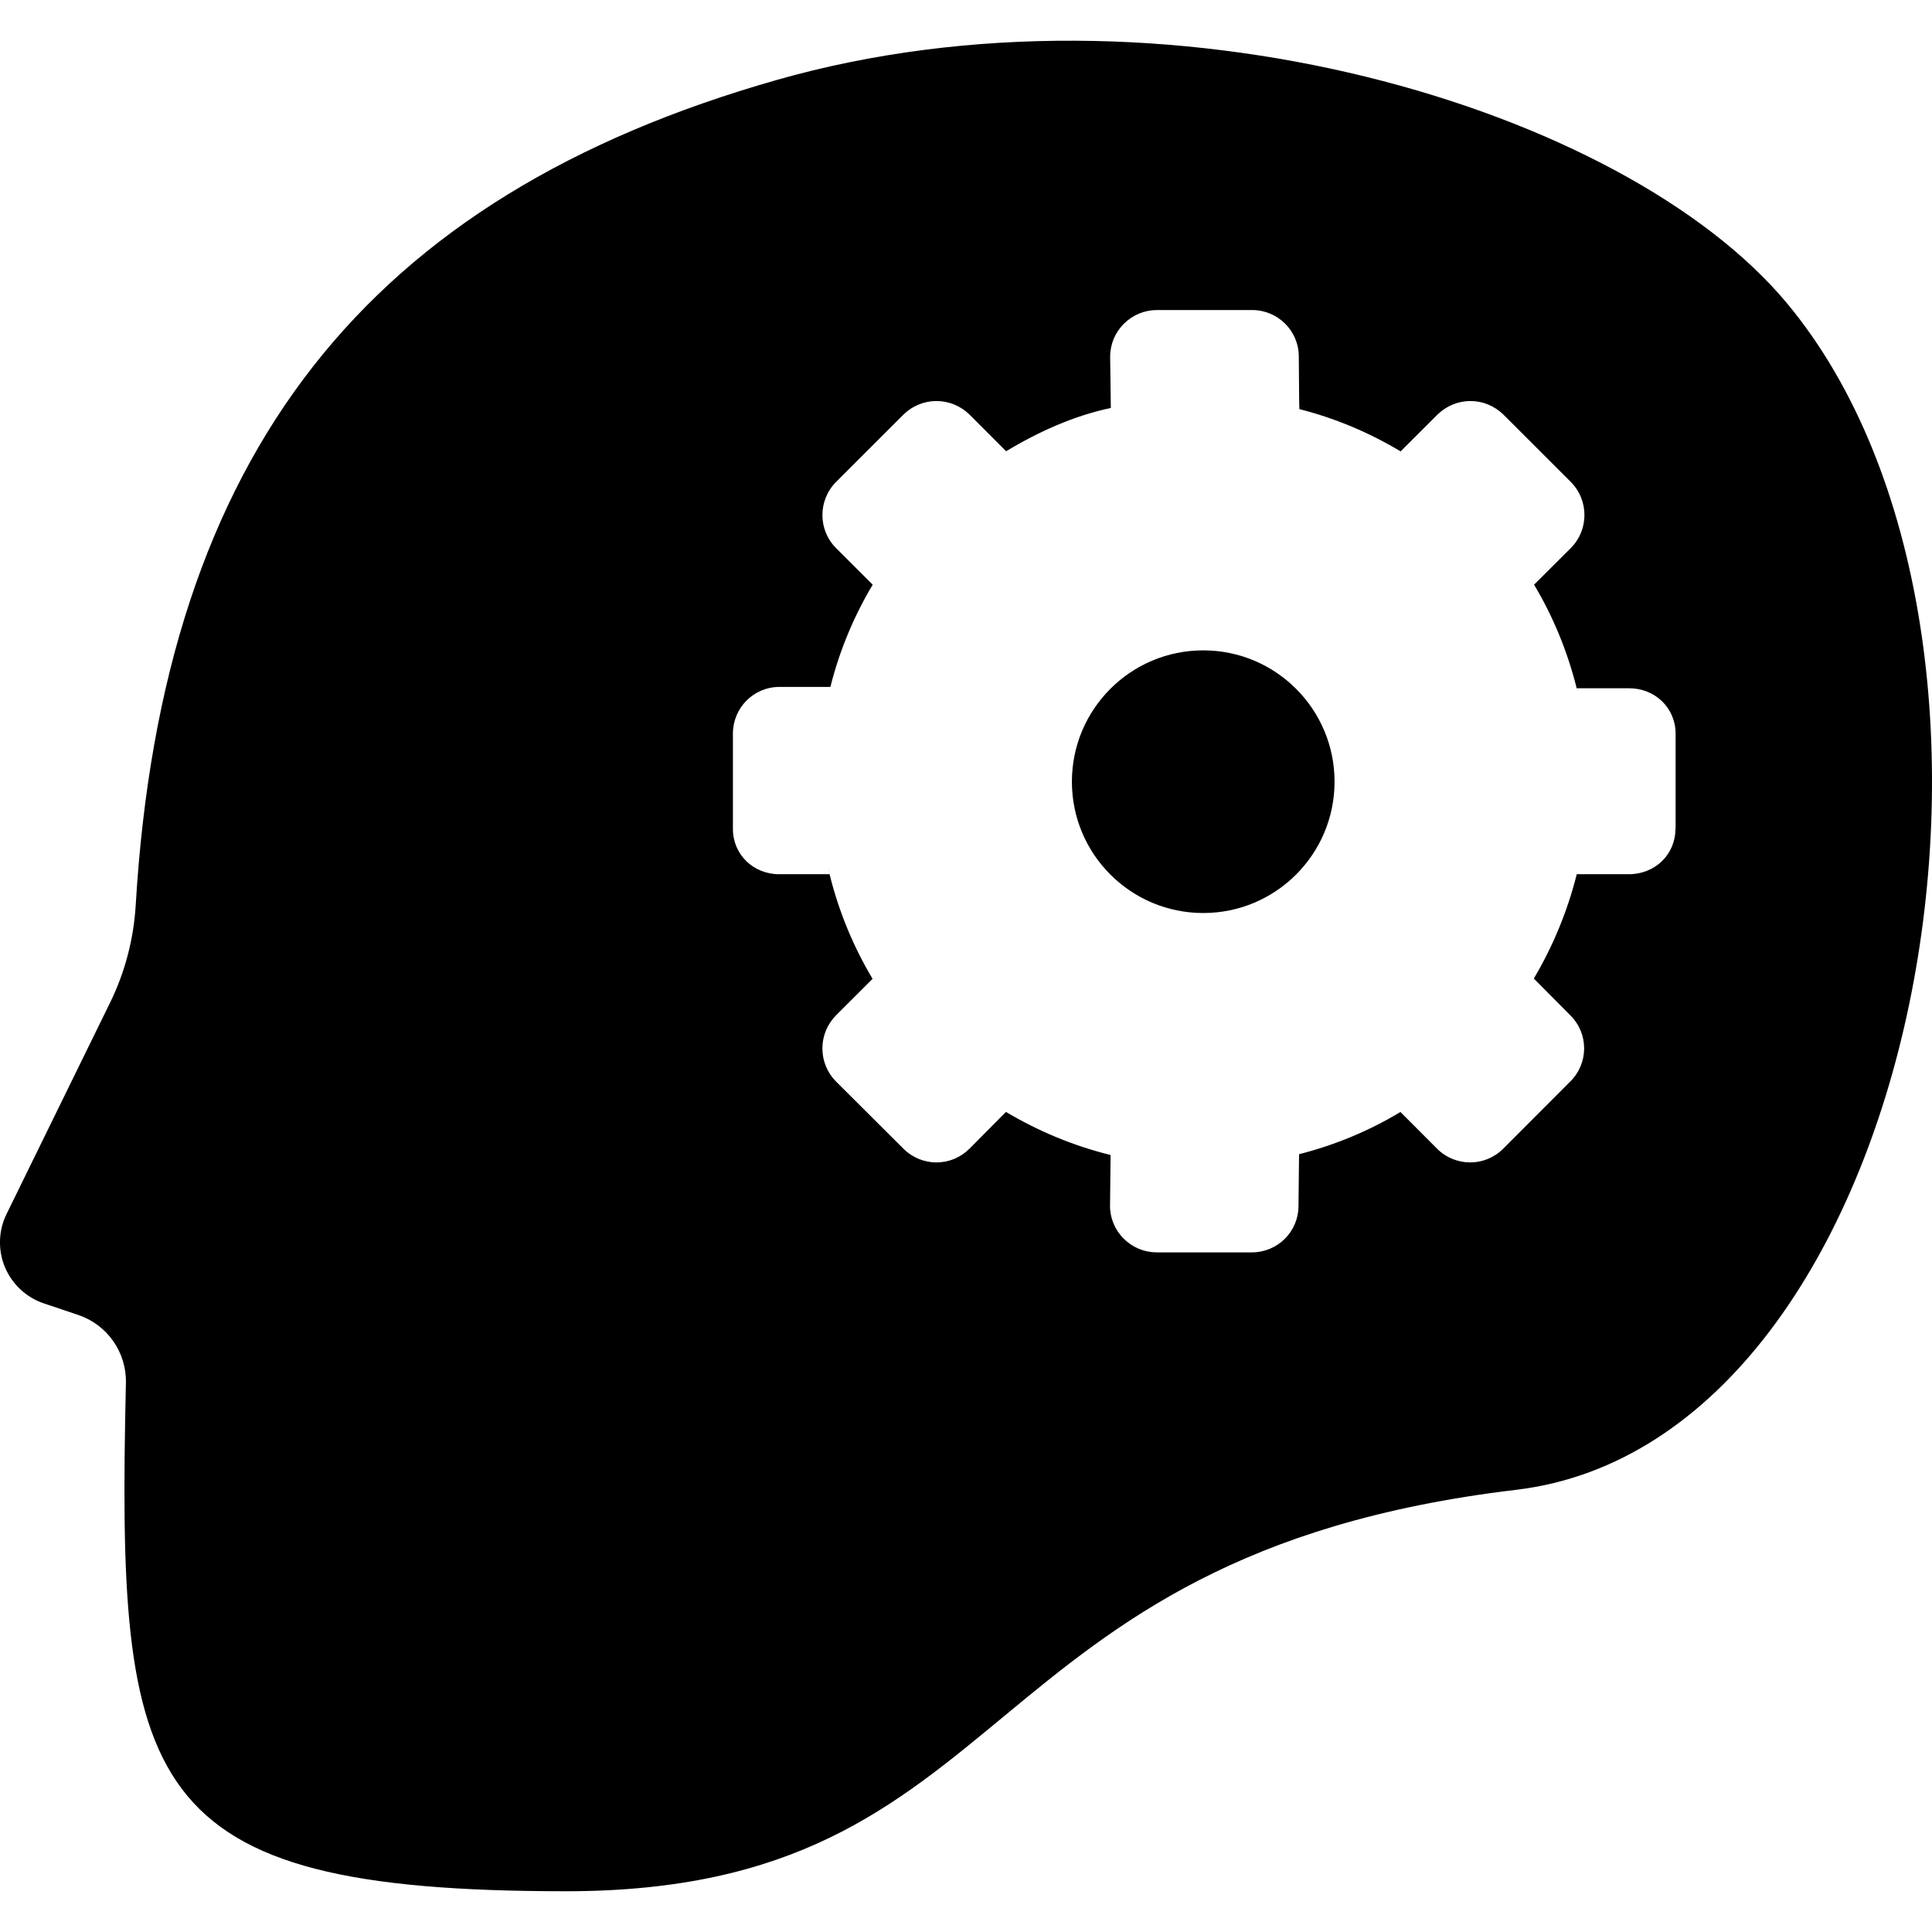 <?xml version="1.0" encoding="iso-8859-1"?>
<!-- Generator: Adobe Illustrator 16.0.0, SVG Export Plug-In . SVG Version: 6.00 Build 0)  -->
<!DOCTYPE svg PUBLIC "-//W3C//DTD SVG 1.1//EN" "http://www.w3.org/Graphics/SVG/1.1/DTD/svg11.dtd">
<svg version="1.1" id="Capa_1" xmlns="http://www.w3.org/2000/svg" xmlns:xlink="http://www.w3.org/1999/xlink" x="0px" y="0px"
	 width="31.762px" height="31.761px" viewBox="0 0 31.762 31.761" style="enable-background:new 0 0 31.762 31.761;"
	 xml:space="preserve">
<g>
	<g>
		<path d="M13.639,14.357c0.001,0.005,0.002,0.011,0.004,0.015h0.004C13.644,14.372,13.641,14.366,13.639,14.357z"/>
		<path d="M13.639,14.357c-0.004-0.021-0.008-0.045-0.015-0.063C13.63,14.314,13.634,14.34,13.639,14.357z"/>
		<polygon points="25.92,14.372 25.922,14.372 25.922,14.371 		"/>
		<path d="M25.922,14.371C25.926,14.368,25.926,14.358,25.922,14.371L25.922,14.371z"/>
		<path d="M29.375,4.982c-2.68-3.214-10.233-5.485-16.611-3.666C6.049,3.23,2.674,7.44,2.231,14.882
			c-0.033,0.554-0.176,1.101-0.42,1.599L0.107,19.96c-0.134,0.272-0.143,0.594-0.025,0.875c0.119,0.28,0.353,0.498,0.643,0.594
			l0.556,0.187c0.482,0.16,0.801,0.614,0.789,1.122c-0.15,6.657,0.194,8.354,7.237,8.354c7.507,0,6.544-5.521,15.615-6.599
			C31.629,23.695,33.972,10.499,29.375,4.982z M27.544,13.627c0,0.424-0.339,0.745-0.765,0.745h-0.857
			c-0.001,0.003-0.002,0.005-0.002,0.008c-0.153,0.606-0.393,1.183-0.704,1.707l0.6,0.605c0.303,0.299,0.303,0.787,0,1.087
			l-1.104,1.106c-0.3,0.3-0.785,0.3-1.086,0l-0.603-0.604c-0.512,0.309-1.07,0.542-1.666,0.694c-0.002,0-0.004,0.437-0.01,0.854
			c-0.002,0.422-0.345,0.76-0.767,0.76h-1.563c-0.205,0-0.397-0.08-0.545-0.227c-0.145-0.146-0.226-0.342-0.223-0.546l0.009-0.828
			c-0.614-0.151-1.19-0.393-1.72-0.708l-0.599,0.604c-0.145,0.145-0.34,0.226-0.544,0.226s-0.399-0.081-0.543-0.226l-1.109-1.105
			c-0.143-0.145-0.223-0.339-0.223-0.543s0.08-0.397,0.223-0.543l0.602-0.601c-0.312-0.523-0.551-1.094-0.702-1.701
			c-0.002-0.006-0.003-0.012-0.004-0.019h-0.83c-0.423,0-0.76-0.322-0.76-0.745v-1.566c0-0.424,0.341-0.768,0.764-0.768h0.838
			c0,0-0.001,0,0.001-0.002c0.15-0.598,0.387-1.163,0.695-1.679L13.744,9.01c-0.298-0.3-0.298-0.785,0-1.086l1.108-1.107
			c0.145-0.144,0.34-0.224,0.544-0.224s0.399,0.081,0.544,0.224l0.6,0.601c0.53-0.317,1.106-0.581,1.722-0.711l-0.011-0.839
			c-0.001-0.206,0.079-0.4,0.226-0.546c0.146-0.145,0.338-0.225,0.545-0.225h1.562c0.422,0,0.766,0.339,0.768,0.761
			c0.004,0.425,0.006,0.867,0.01,0.868c0.595,0.151,1.152,0.388,1.664,0.695l0.604-0.603c0.146-0.144,0.34-0.225,0.544-0.225
			s0.397,0.081,0.543,0.224l1.108,1.107c0.297,0.3,0.298,0.785,0,1.085L25.22,9.612c0.309,0.516,0.547,1.091,0.697,1.689
			c0.001,0.002,0.001,0.014,0.002,0.014h0.865c0.424,0,0.763,0.323,0.763,0.747v1.565H27.544z"/>
		<circle cx="19.781" cy="12.851" r="2.159"/>
	</g>
</g>
<g>
</g>
<g>
</g>
<g>
</g>
<g>
</g>
<g>
</g>
<g>
</g>
<g>
</g>
<g>
</g>
<g>
</g>
<g>
</g>
<g>
</g>
<g>
</g>
<g>
</g>
<g>
</g>
<g>
</g>
</svg>

